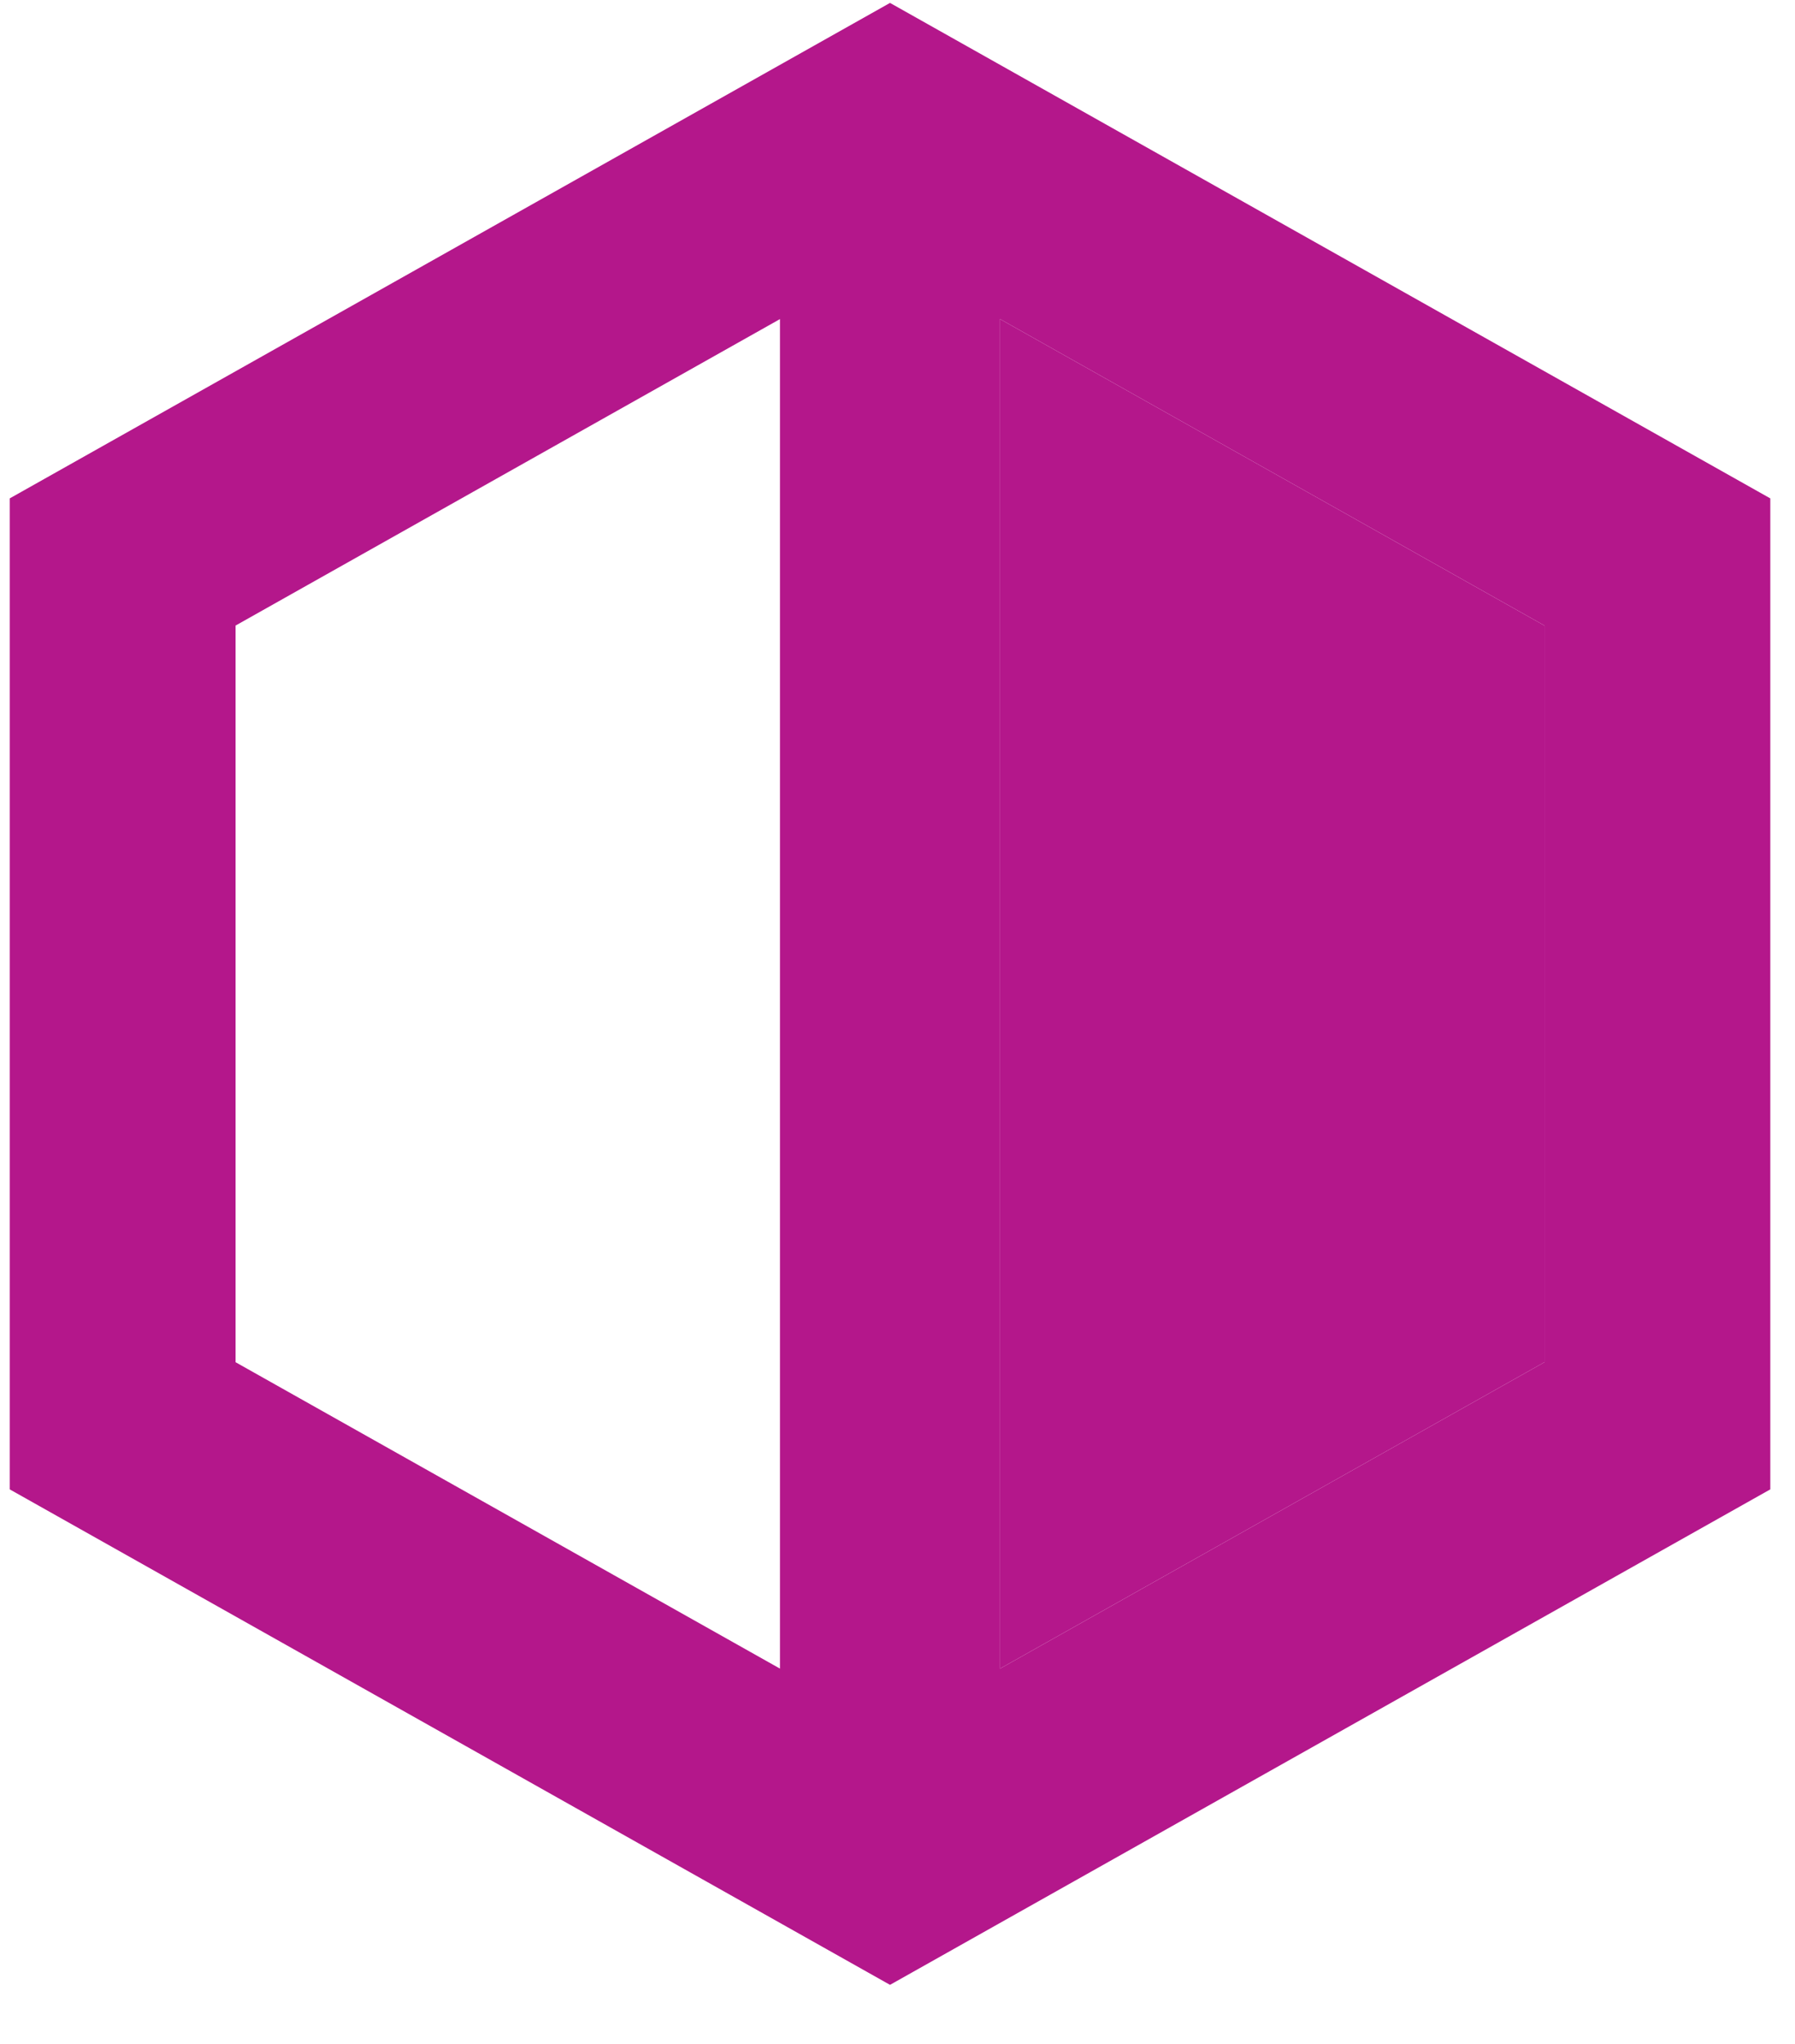 <svg width="29" height="33" viewBox="0 0 29 33" fill="none" xmlns="http://www.w3.org/2000/svg">
<path fill-rule="evenodd" clip-rule="evenodd" d="M14.379 0.047L28.601 8.047V24.047L14.379 32.047L0.157 24.047V8.047L14.379 0.047ZM12.601 5.152L3.806 10.1V21.994L12.601 26.941V5.152ZM16.157 26.941L24.952 21.994V10.1L16.157 5.152V26.941Z" fill="#B4178B"/>
<path d="M16.157 26.941L24.952 21.994V10.1L16.157 5.152V26.941Z" fill="#B4178B"/>
</svg>
